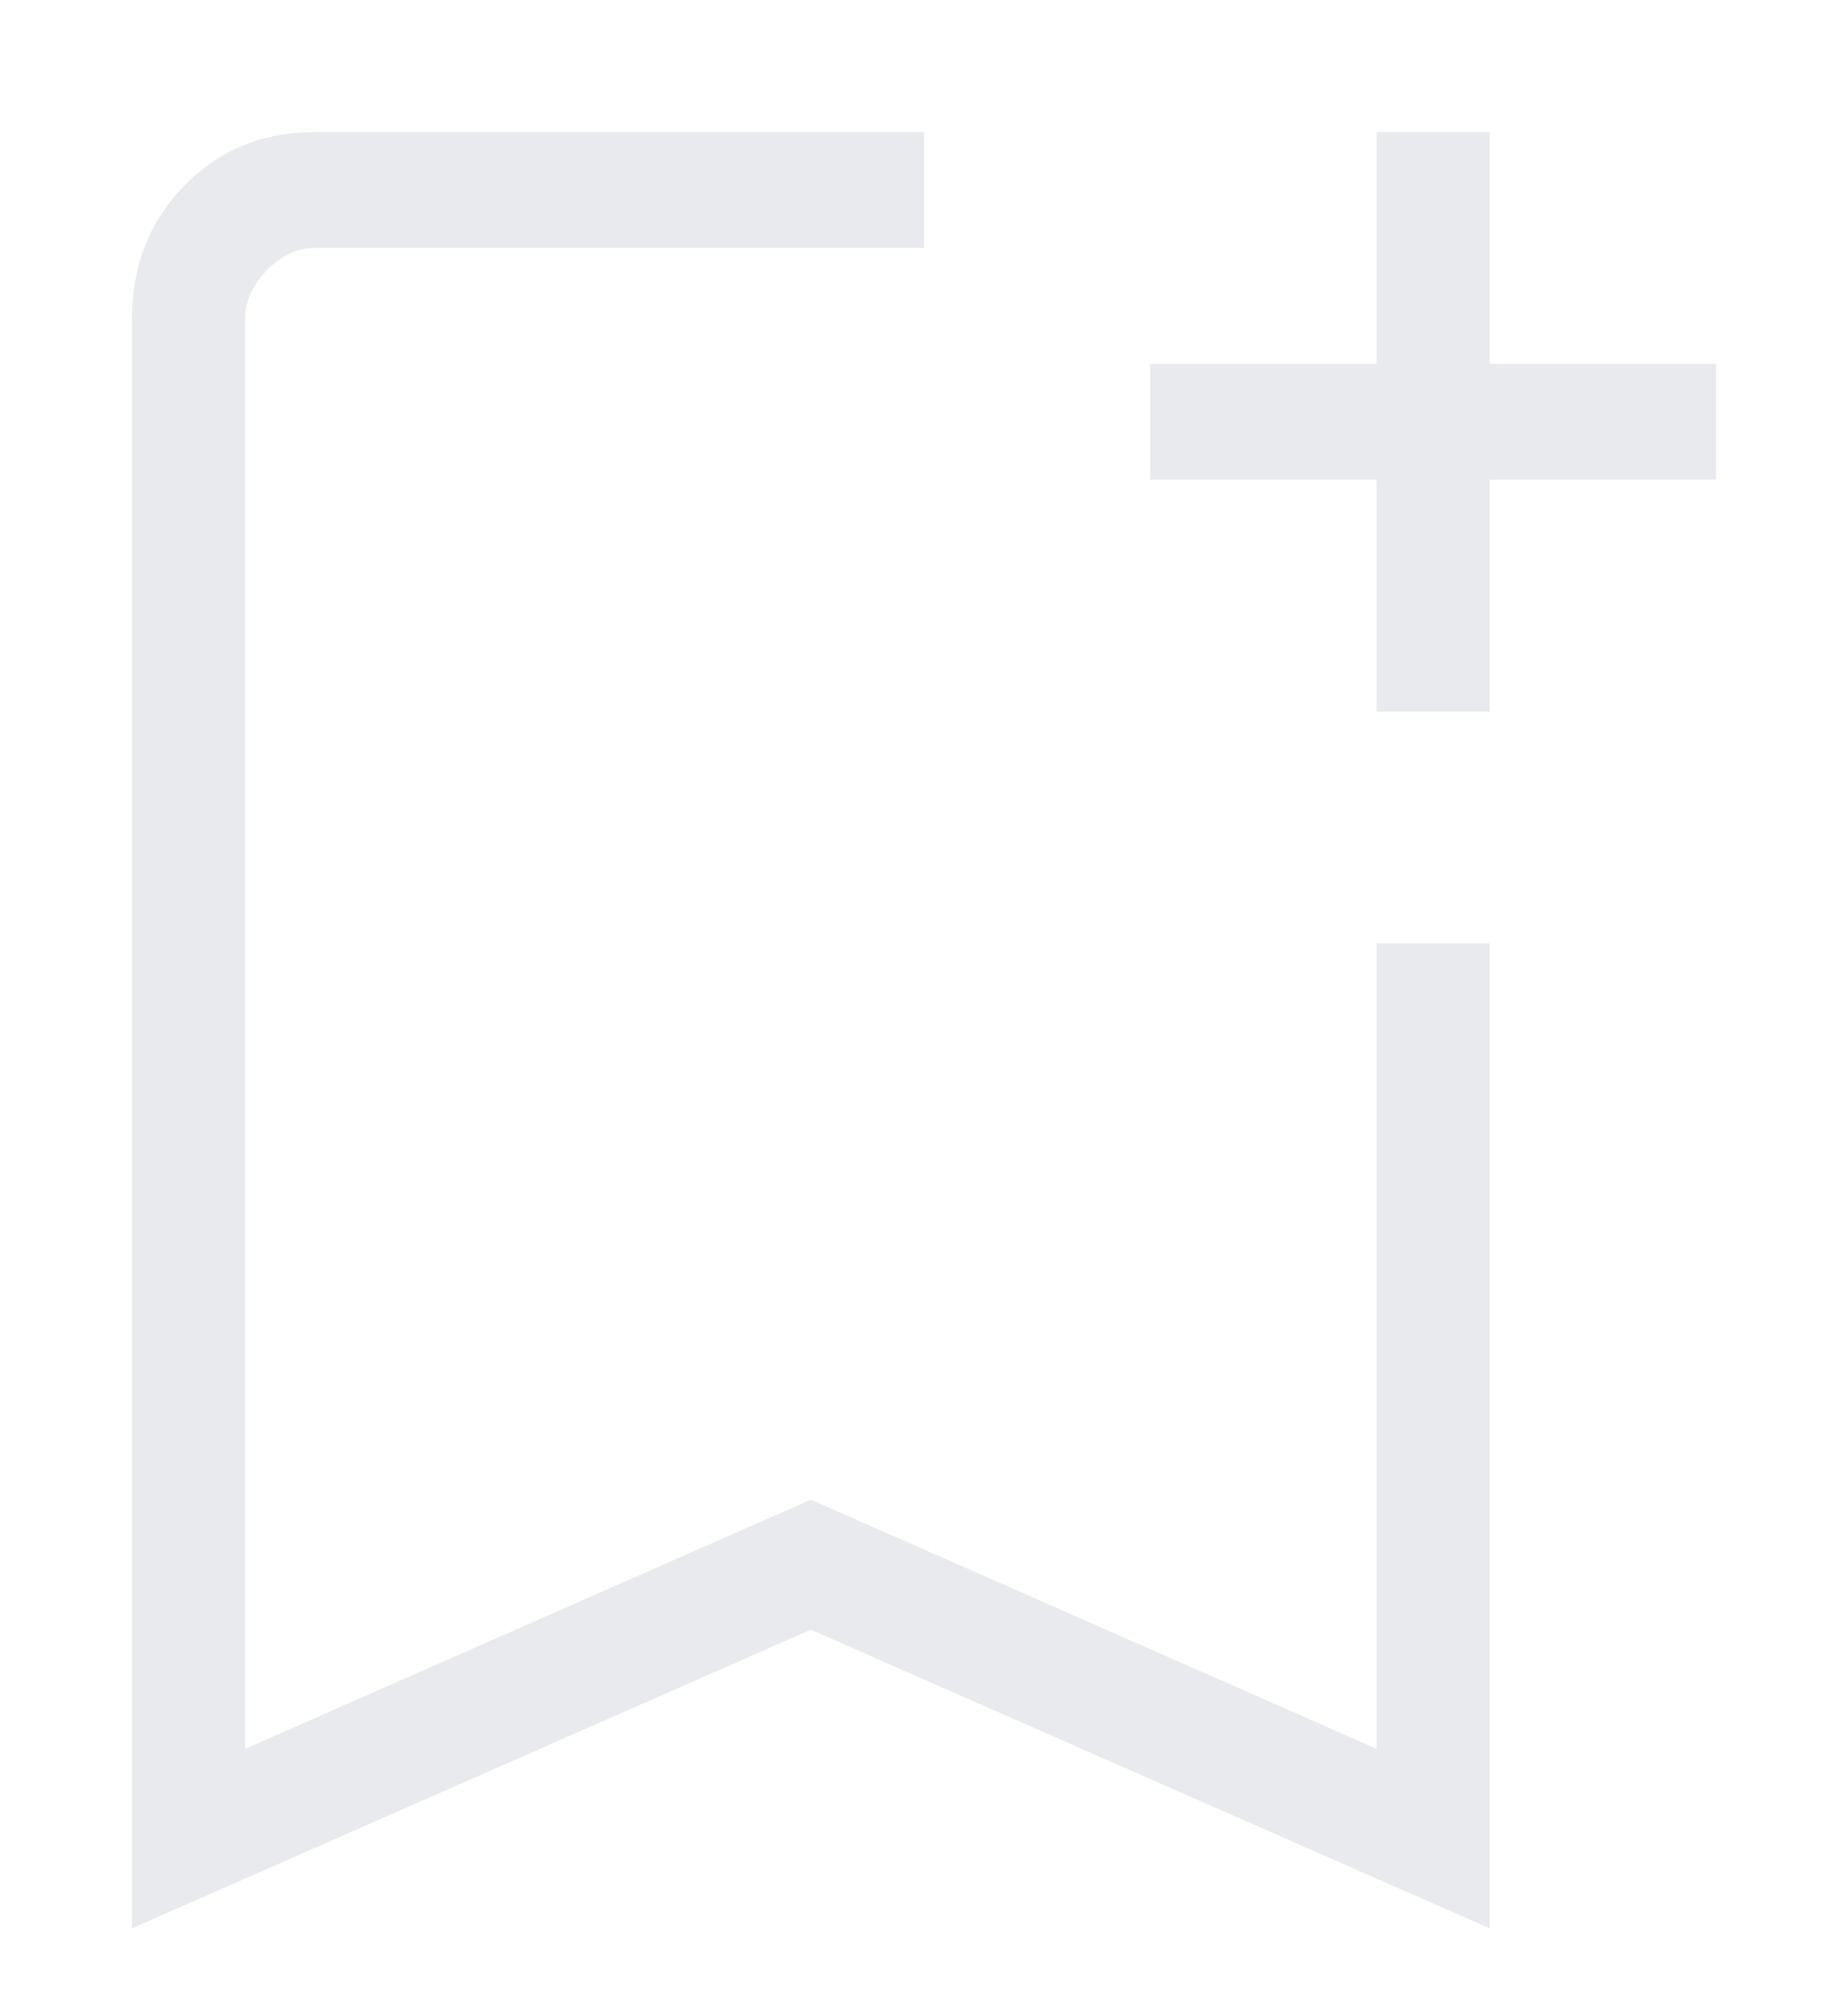 <svg width="12" height="13" viewBox="0 0 12 13" fill="none" xmlns="http://www.w3.org/2000/svg">
<path d="M0.857 12.514V2.072C0.857 1.726 0.97 1.437 1.197 1.205C1.423 0.973 1.706 0.857 2.044 0.857H6V1.609H2.044C1.931 1.609 1.827 1.657 1.733 1.754C1.639 1.85 1.592 1.956 1.592 2.072V11.349L5.265 9.732L8.939 11.349V6.122H9.673V12.514L5.265 10.576L0.857 12.514ZM8.939 4.618V3.113H7.469V2.361H8.939V0.857H9.673V2.361H11.143V3.113H9.673V4.618H8.939Z" fill="#E8EAED"/>
</svg>
